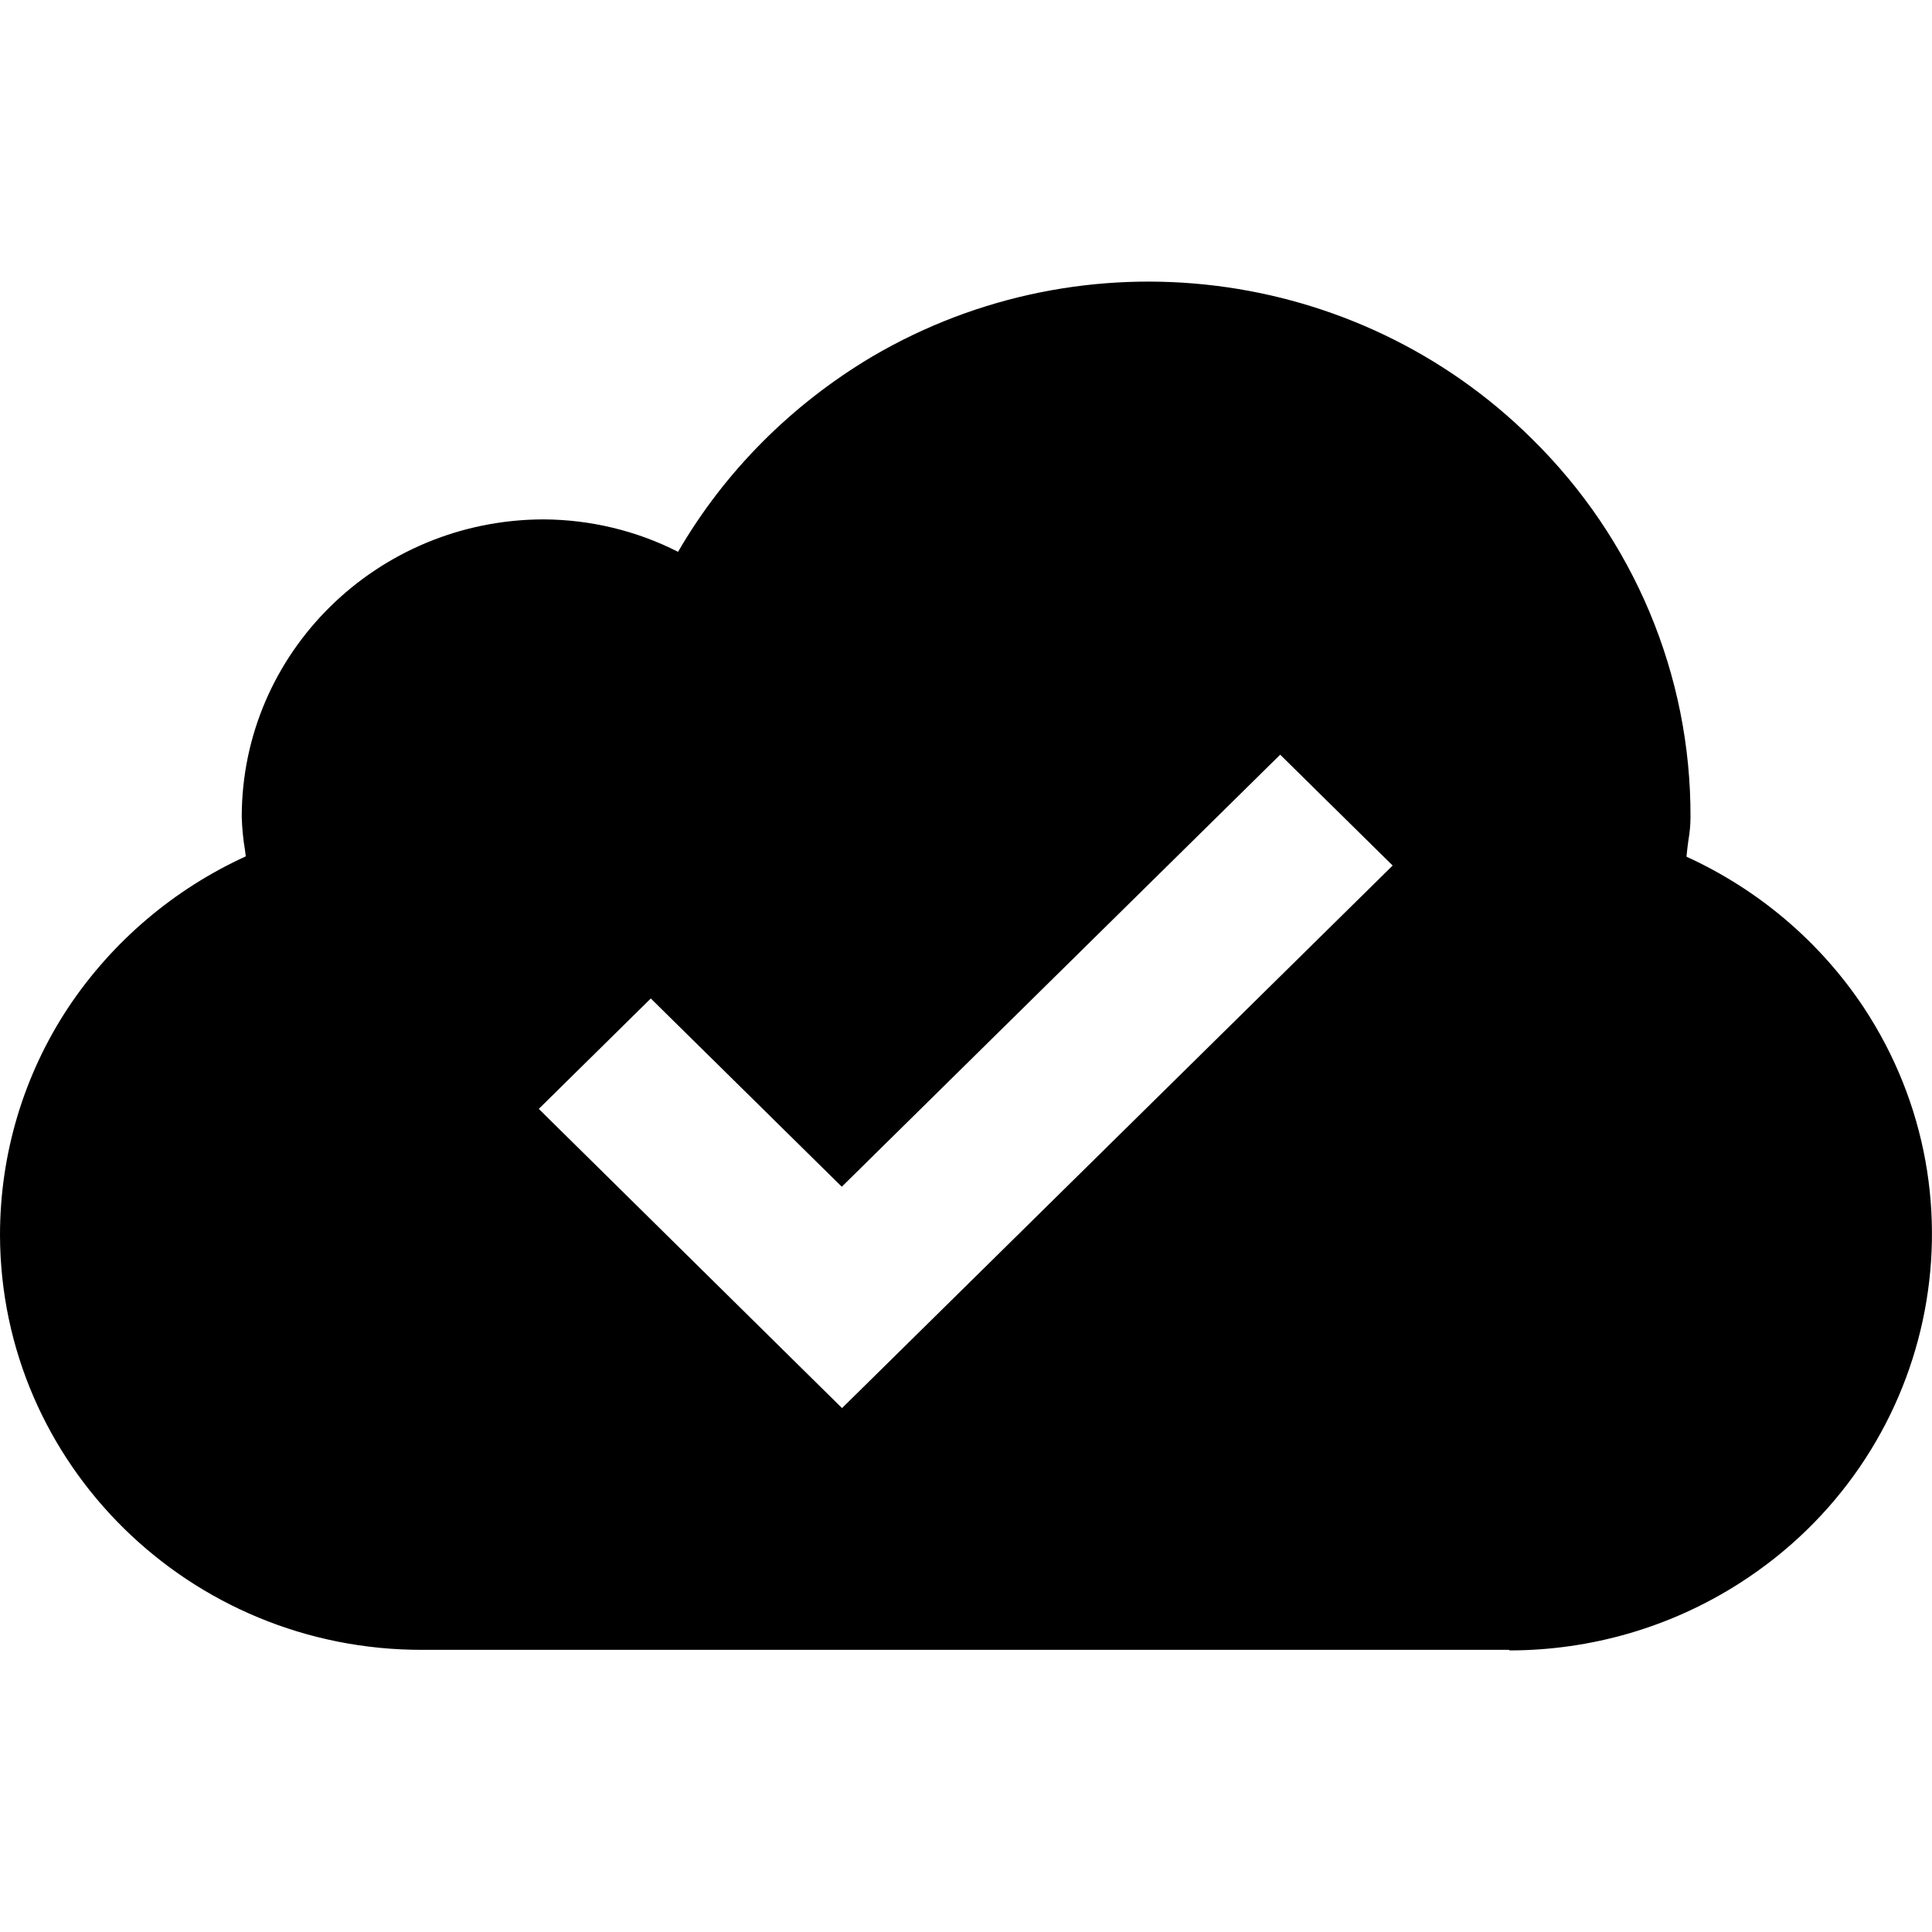 <svg width="24" height="24" viewBox="0 0 24 24" fill="none" xmlns="http://www.w3.org/2000/svg">
<g clip-path="url(#clip0_15805_63666)">
<path d="M18.75 20.495H5.25C2.357 20.502 0.007 18.192 0 15.342C0 14.335 0.293 13.352 0.853 12.508C1.397 11.695 2.157 11.048 3.053 10.638C3.05 10.612 3.047 10.585 3.043 10.558C3.02 10.422 3.007 10.285 3.003 10.148C3.003 8.108 4.683 6.455 6.753 6.452C7.333 6.455 7.907 6.592 8.423 6.855C9.003 5.855 9.837 5.022 10.837 4.428C13.48 2.878 16.857 3.298 19.027 5.448C20.297 6.695 21.007 8.388 21 10.152C21 10.248 20.99 10.348 20.973 10.445C20.963 10.512 20.957 10.575 20.95 10.642C21.847 11.052 22.607 11.698 23.15 12.512C24.73 14.905 24.043 18.108 21.613 19.665C20.76 20.212 19.767 20.502 18.75 20.502V20.495ZM8.09 12.398L6.693 13.775L10.46 17.492L17.3 10.752L15.903 9.375L10.457 14.742L8.083 12.402L8.09 12.398Z" fill="black"/>
</g>
<defs>
<clipPath id="clip0_15805_63666">
<rect width="24" height="24" fill="white"/>
</clipPath>
</defs>
</svg>

